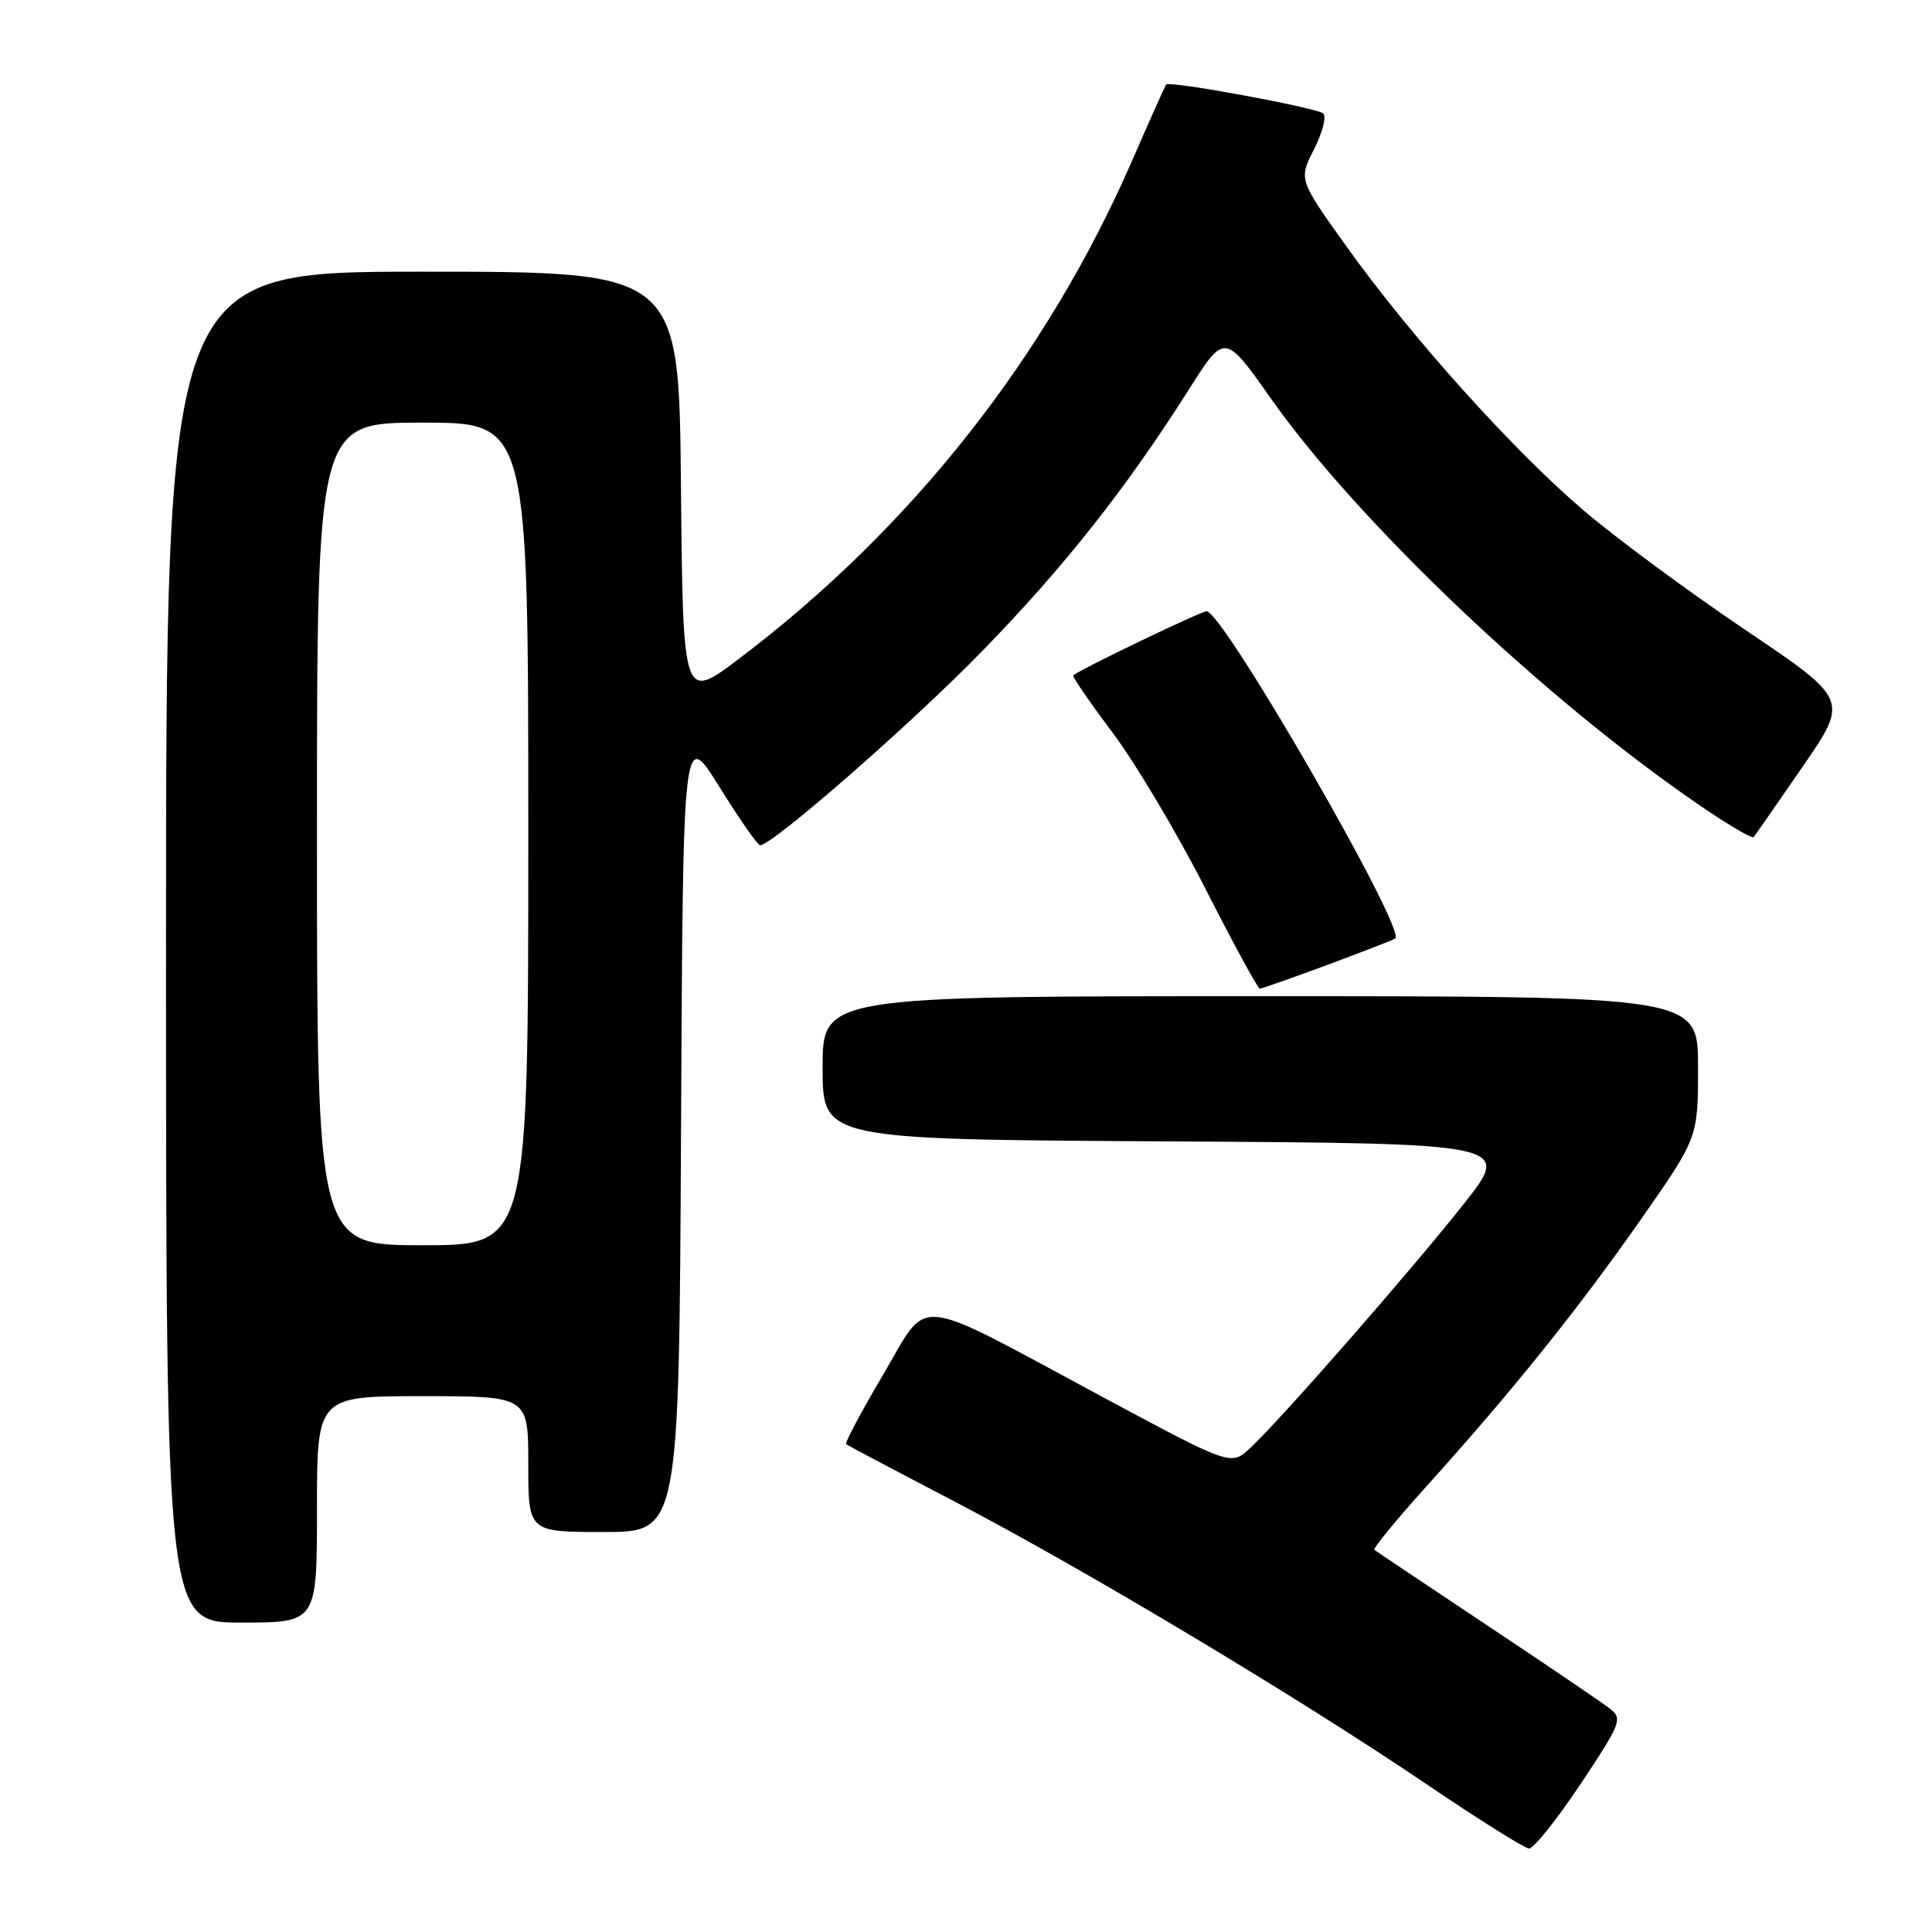 <?xml version="1.0" encoding="UTF-8" standalone="no"?>
<!DOCTYPE svg PUBLIC "-//W3C//DTD SVG 1.1//EN" "http://www.w3.org/Graphics/SVG/1.1/DTD/svg11.dtd" >
<svg xmlns="http://www.w3.org/2000/svg" xmlns:xlink="http://www.w3.org/1999/xlink" version="1.1" viewBox="0 0 256 256">
 <g >
 <path fill="currentColor"
d=" M 209.42 236.41 C 214.81 228.31 215.03 227.74 213.32 226.40 C 212.32 225.62 204.97 220.63 197.00 215.33 C 189.03 210.02 182.32 205.54 182.11 205.36 C 181.89 205.19 185.07 201.32 189.17 196.77 C 200.43 184.28 209.02 173.58 217.42 161.59 C 225.00 150.75 225.00 150.75 225.00 141.38 C 225.00 132.00 225.00 132.00 167.00 132.00 C 109.00 132.00 109.00 132.00 109.00 141.49 C 109.00 150.98 109.00 150.98 154.65 151.24 C 200.29 151.50 200.29 151.50 193.98 159.50 C 187.07 168.25 169.71 188.10 165.66 191.87 C 163.12 194.24 163.12 194.24 146.31 185.22 C 120.41 171.32 123.26 171.62 117.02 182.15 C 114.12 187.06 111.91 191.21 112.12 191.37 C 112.33 191.53 118.80 194.95 126.50 198.97 C 143.64 207.91 172.21 225.02 189.00 236.40 C 195.88 241.06 201.99 244.90 202.60 244.94 C 203.20 244.97 206.27 241.13 209.42 236.41 Z  M 42.00 200.00 C 42.00 185.00 42.00 185.00 56.00 185.00 C 70.00 185.00 70.00 185.00 70.00 194.00 C 70.00 203.00 70.00 203.00 79.99 203.00 C 89.98 203.00 89.98 203.00 90.24 149.76 C 90.50 96.53 90.50 96.53 95.32 104.26 C 97.97 108.52 100.40 112.00 100.72 112.00 C 102.34 112.00 120.79 95.88 130.07 86.35 C 140.99 75.15 149.19 64.76 157.49 51.68 C 162.27 44.12 162.27 44.12 168.39 52.79 C 180.02 69.27 204.66 92.65 225.24 106.73 C 228.95 109.27 232.15 111.15 232.36 110.92 C 232.56 110.69 235.48 106.50 238.85 101.60 C 244.98 92.71 244.98 92.71 231.24 83.45 C 223.68 78.35 214.04 71.23 209.82 67.62 C 200.43 59.60 186.98 44.63 178.44 32.69 C 172.07 23.79 172.07 23.79 174.12 19.77 C 175.24 17.57 175.79 15.43 175.33 15.03 C 174.46 14.27 154.96 10.67 154.52 11.20 C 154.39 11.36 152.37 15.87 150.05 21.20 C 138.70 47.26 120.78 69.99 97.97 87.25 C 90.50 92.91 90.50 92.91 90.23 64.45 C 89.97 36.00 89.97 36.00 55.98 36.00 C 22.00 36.00 22.00 36.00 22.00 125.50 C 22.00 215.00 22.00 215.00 32.00 215.00 C 42.00 215.00 42.00 215.00 42.00 200.00 Z  M 175.95 127.83 C 180.65 126.08 184.67 124.52 184.88 124.36 C 186.39 123.22 162.05 81.00 159.88 81.00 C 159.11 81.00 143.12 88.69 142.21 89.49 C 142.05 89.64 144.39 93.04 147.41 97.06 C 150.44 101.09 155.96 110.37 159.69 117.69 C 163.41 125.01 166.67 131.00 166.93 131.00 C 167.19 131.00 171.25 129.57 175.95 127.83 Z  M 42.00 110.50 C 42.00 56.00 42.00 56.00 56.00 56.00 C 70.00 56.00 70.00 56.00 70.00 110.50 C 70.00 165.00 70.00 165.00 56.00 165.00 C 42.00 165.00 42.00 165.00 42.00 110.50 Z "/>
</g>
</svg>